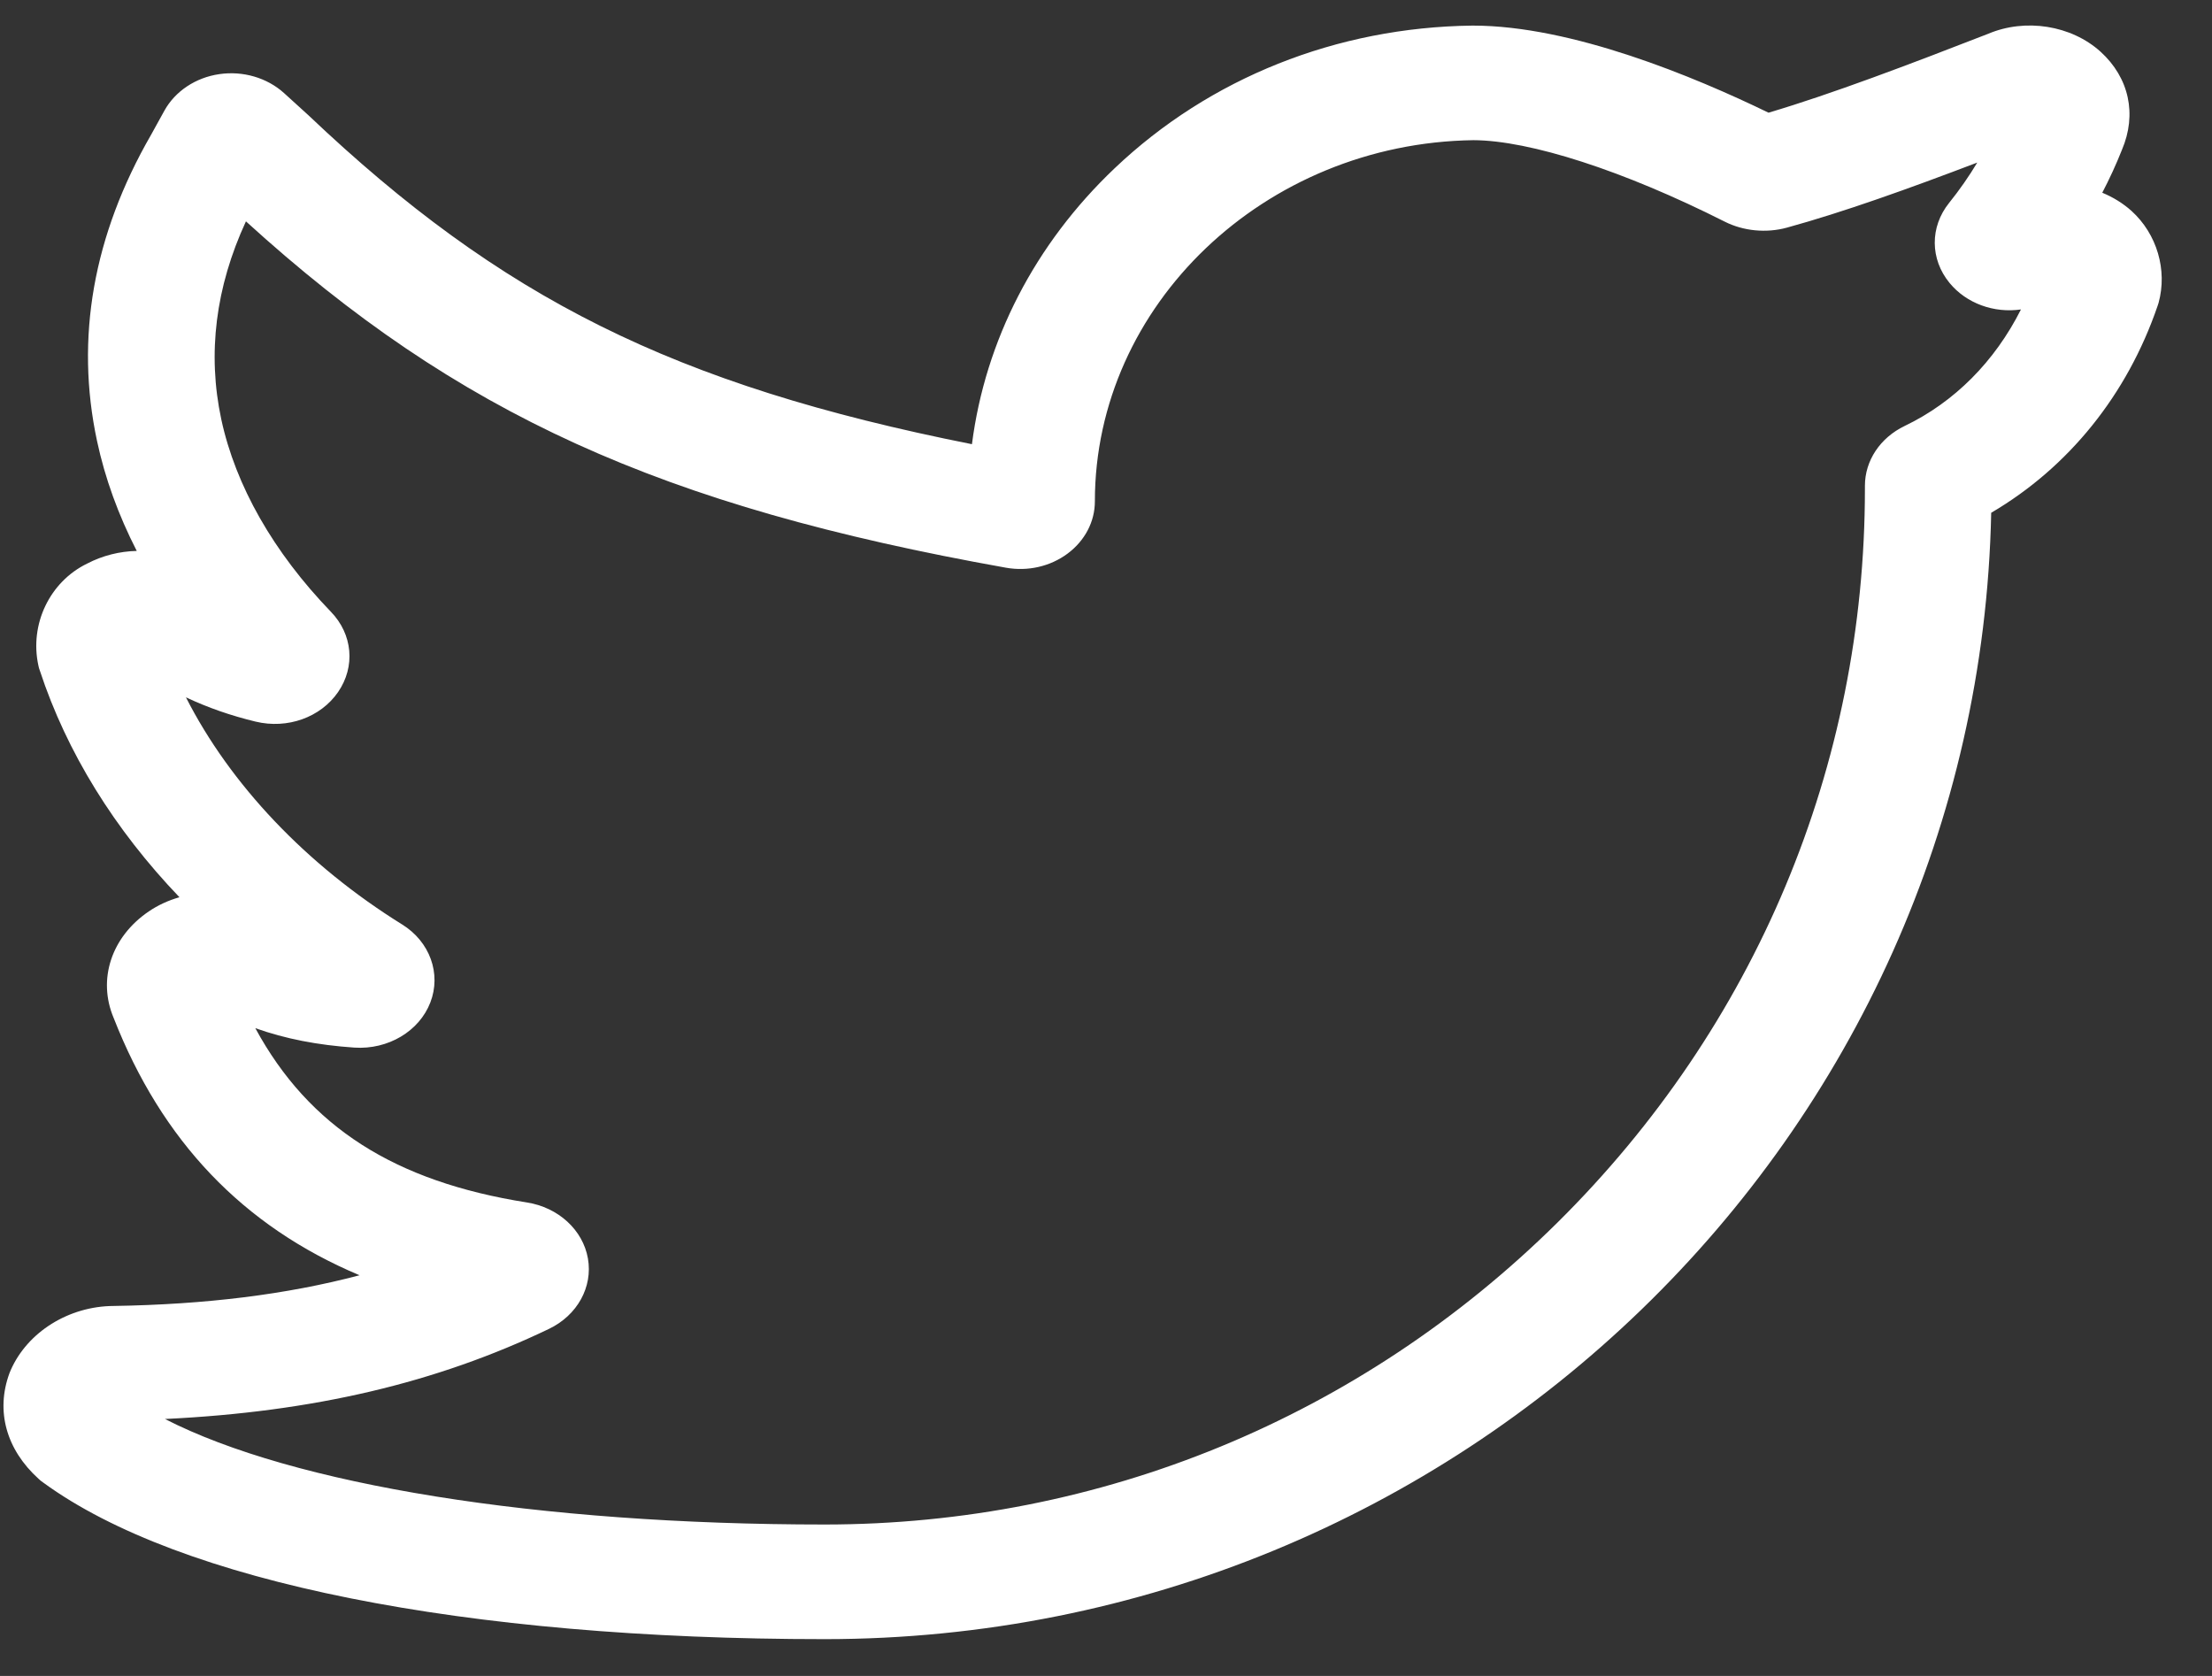 <svg width="33" height="25" viewBox="0 0 33 25" fill="none" xmlns="http://www.w3.org/2000/svg">
<rect x="0" y="0" width="33" height="25" fill="#333333" stroke="none"/>
<path d="M12.303 24.451C6.929 24.451 2.682 23.601 0.65 22.119L0.61 22.09L0.574 22.058C0.092 21.621 -0.066 21.047 0.141 20.484L0.16 20.438C0.411 19.868 1.028 19.484 1.696 19.481C3.07 19.459 4.273 19.311 5.364 19.023C3.623 18.29 2.414 17.02 1.695 15.183C1.453 14.61 1.661 13.975 2.219 13.596C2.357 13.502 2.512 13.431 2.677 13.384C1.709 12.373 0.995 11.222 0.595 10.005L0.582 9.967L0.573 9.929C0.438 9.313 0.741 8.68 1.298 8.408C1.532 8.286 1.786 8.224 2.04 8.218C1.766 7.683 1.566 7.133 1.448 6.58C1.119 5.046 1.39 3.51 2.253 2.012L2.453 1.65C2.613 1.361 2.919 1.157 3.271 1.106C3.623 1.054 3.984 1.159 4.237 1.388L4.6 1.718C7.475 4.446 10.049 5.741 14.5 6.626C14.699 5.079 15.438 3.641 16.629 2.51C18.047 1.163 19.941 0.407 21.962 0.382H21.975C23.449 0.382 25.278 1.144 26.384 1.681C27.332 1.4 28.475 0.965 29.661 0.504C30.216 0.269 30.9 0.376 31.337 0.771C31.764 1.159 31.883 1.705 31.656 2.236C31.57 2.453 31.472 2.666 31.363 2.875C31.526 2.942 31.674 3.034 31.8 3.147C32.179 3.491 32.337 4.029 32.203 4.518L32.188 4.564C31.734 5.89 30.861 6.971 29.706 7.649C29.513 16.947 21.78 24.451 12.303 24.451ZM2.461 21.167C4.375 22.148 8.025 22.741 12.303 22.741C16.417 22.741 20.298 21.142 23.233 18.239C26.192 15.311 27.822 11.424 27.822 7.292V7.246C27.822 6.872 28.049 6.53 28.415 6.354C29.158 5.998 29.759 5.392 30.15 4.616C29.747 4.674 29.337 4.527 29.085 4.221C28.793 3.866 28.79 3.386 29.077 3.028C29.232 2.835 29.373 2.633 29.498 2.425C28.474 2.815 27.502 3.164 26.657 3.396C26.35 3.48 26.008 3.447 25.728 3.305C24.225 2.547 22.825 2.094 21.981 2.091C18.866 2.135 16.334 4.55 16.334 7.479C16.334 7.781 16.186 8.065 15.927 8.258C15.669 8.45 15.333 8.527 15.005 8.468C9.872 7.552 6.831 6.18 3.669 3.302C3.215 4.285 3.092 5.276 3.301 6.254C3.514 7.245 4.079 8.237 4.936 9.125C5.262 9.461 5.305 9.943 5.044 10.323C4.783 10.702 4.288 10.879 3.812 10.764C3.44 10.674 3.099 10.555 2.774 10.402C3.435 11.702 4.571 12.903 5.999 13.79C6.413 14.046 6.586 14.525 6.42 14.954C6.254 15.384 5.789 15.66 5.287 15.627C4.74 15.59 4.255 15.496 3.809 15.337C4.61 16.814 5.89 17.626 7.861 17.937C8.33 18.011 8.696 18.347 8.771 18.772C8.846 19.198 8.613 19.619 8.192 19.822C6.512 20.628 4.675 21.061 2.461 21.167Z" fill="white"/>
</svg>
